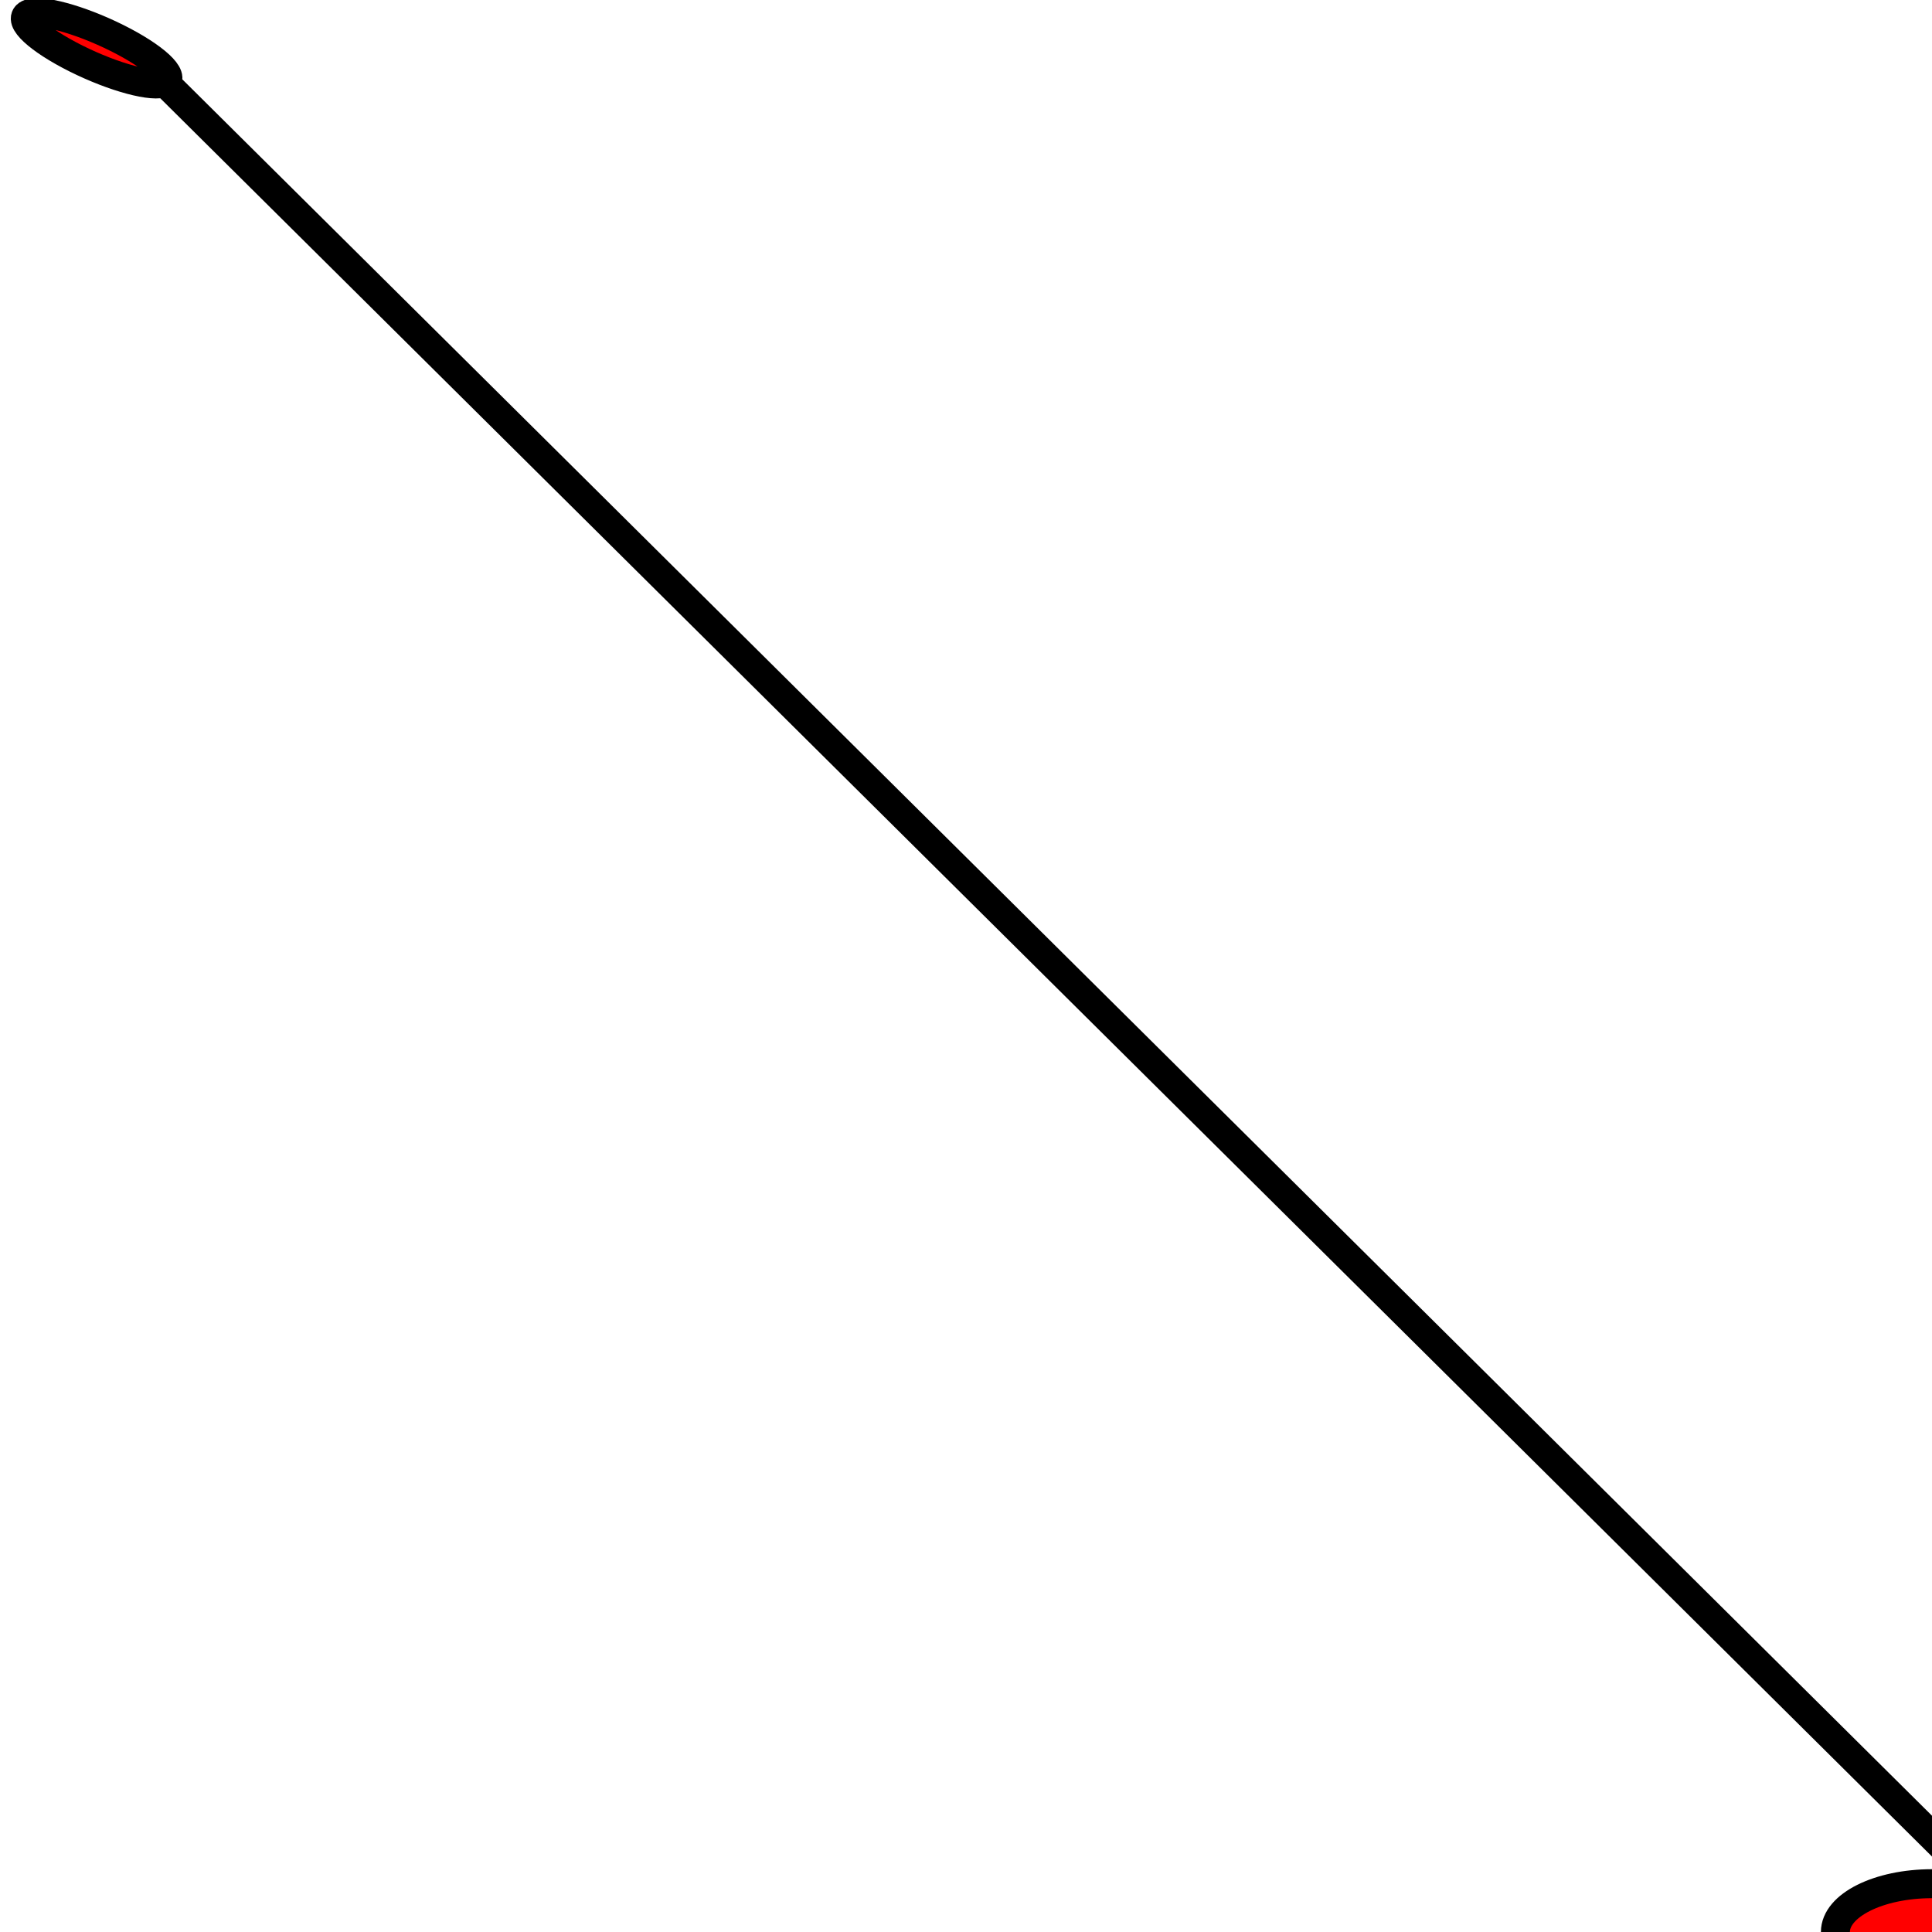 <?xml version="1.0" encoding="UTF-8"?>
<svg xmlns="http://www.w3.org/2000/svg" xmlns:xlink="http://www.w3.org/1999/xlink" width="200pt" height="200pt" viewBox="0 0 200 200" version="1.1">
<g id="surface5">
<path style="fill-rule:nonzero;fill:rgb(100%,0%,0%);fill-opacity:1;stroke-width:3;stroke-linecap:butt;stroke-linejoin:miter;stroke:rgb(0%,0%,0%);stroke-opacity:1;stroke-miterlimit:10;" d="M 210 200 C 210 202.762 205.523 205 200 205 C 194.477 205 190 202.762 190 200 C 190 197.238 194.477 195 200 195 C 205.523 195 210 197.238 210 200 L 17.07 8.535 C 15.898 9.121 11.785 8.012 7.879 6.062 C 3.973 4.109 1.758 2.051 2.93 1.465 C 4.102 0.879 8.215 1.988 12.121 3.938 C 16.027 5.891 18.242 7.949 17.07 8.535 "/>
</g>
</svg>
